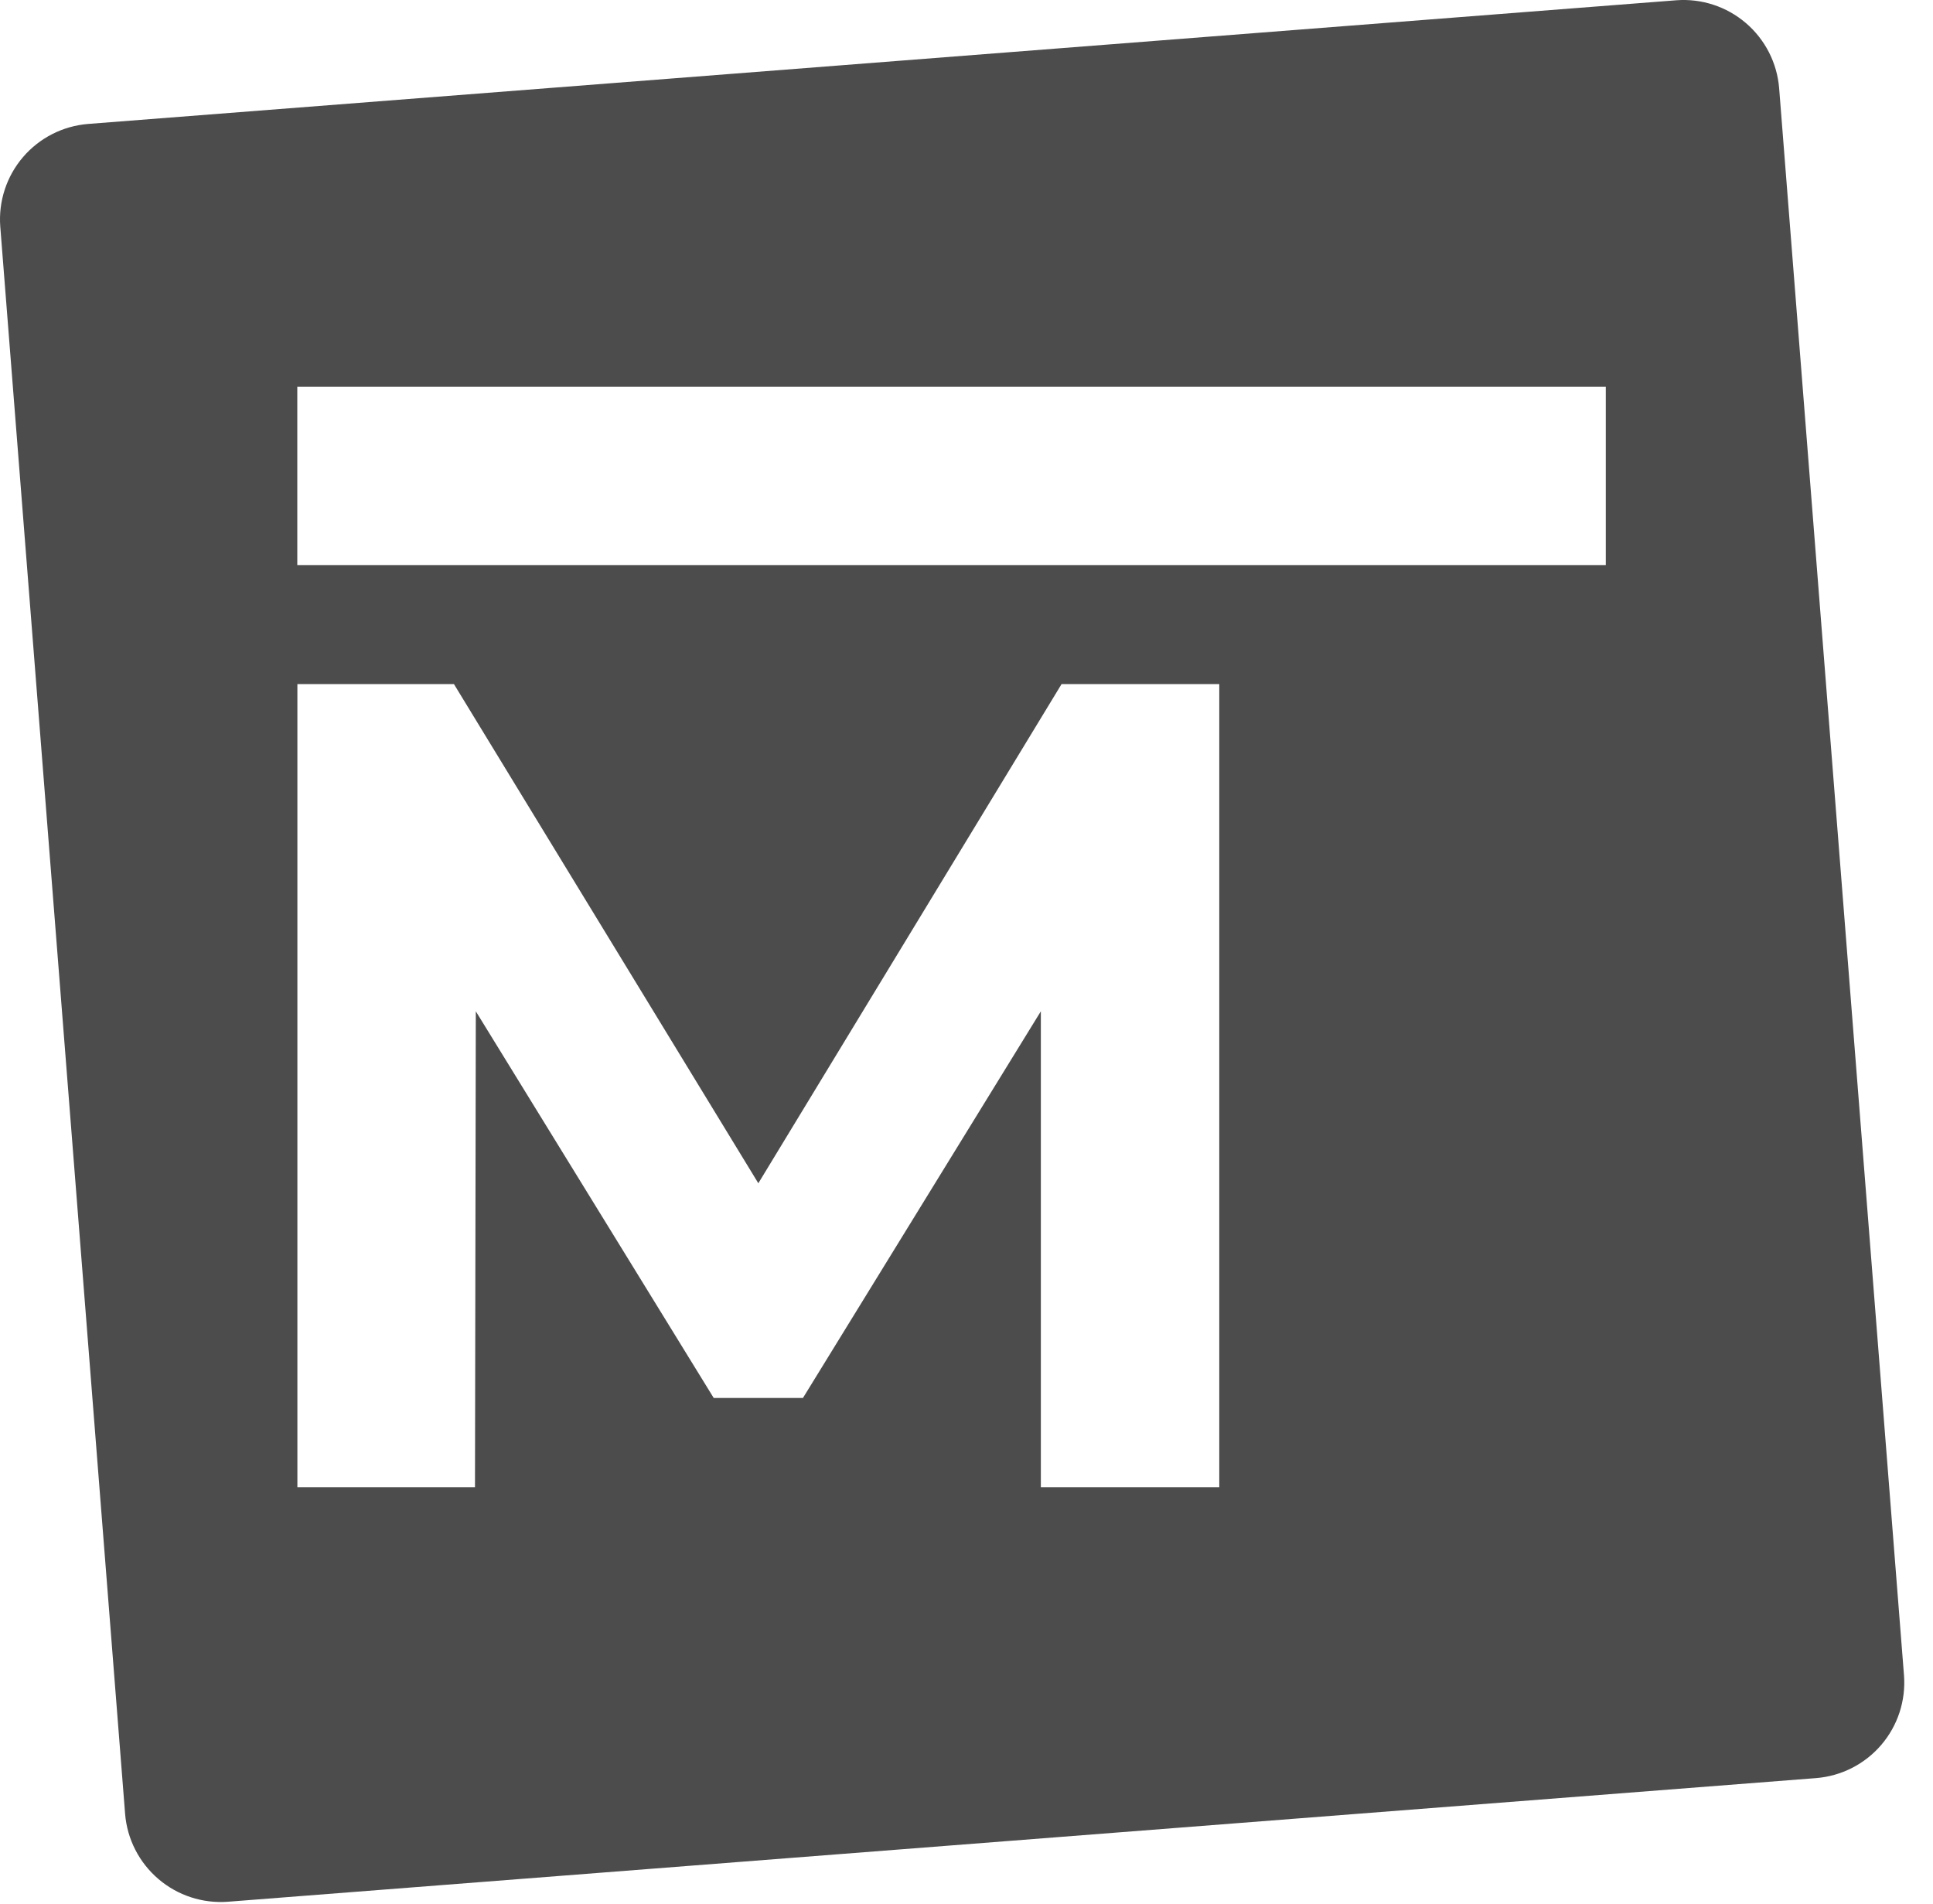 <svg width="65" height="64" viewBox="0 0 65 64" fill="rgba(0, 0, 0, 0.7)" xmlns="http://www.w3.org/2000/svg">
<path fill-rule="evenodd" clip-rule="evenodd" d="M64.025 56.327C64.089 57.176 63.815 58.015 63.261 58.662C62.708 59.309 61.921 59.71 61.072 59.779L7.664 63.936C6.815 64 5.974 63.726 5.327 63.172C4.679 62.619 4.276 61.833 4.207 60.984L0.009 7.618C-0.055 6.77 0.219 5.931 0.772 5.284C1.325 4.637 2.112 4.236 2.961 4.167L56.369 0.009C57.219 -0.055 58.059 0.22 58.707 0.774C59.354 1.327 59.757 2.114 59.826 2.962L64.025 56.327ZM9.997 13H53.997V19H9.997V13ZM35 34V50.004H41V23H35.696L25.5 39.781L15.265 23H10V50.004H15.972L16 34L24 47H27L35 34Z" />
</svg>
